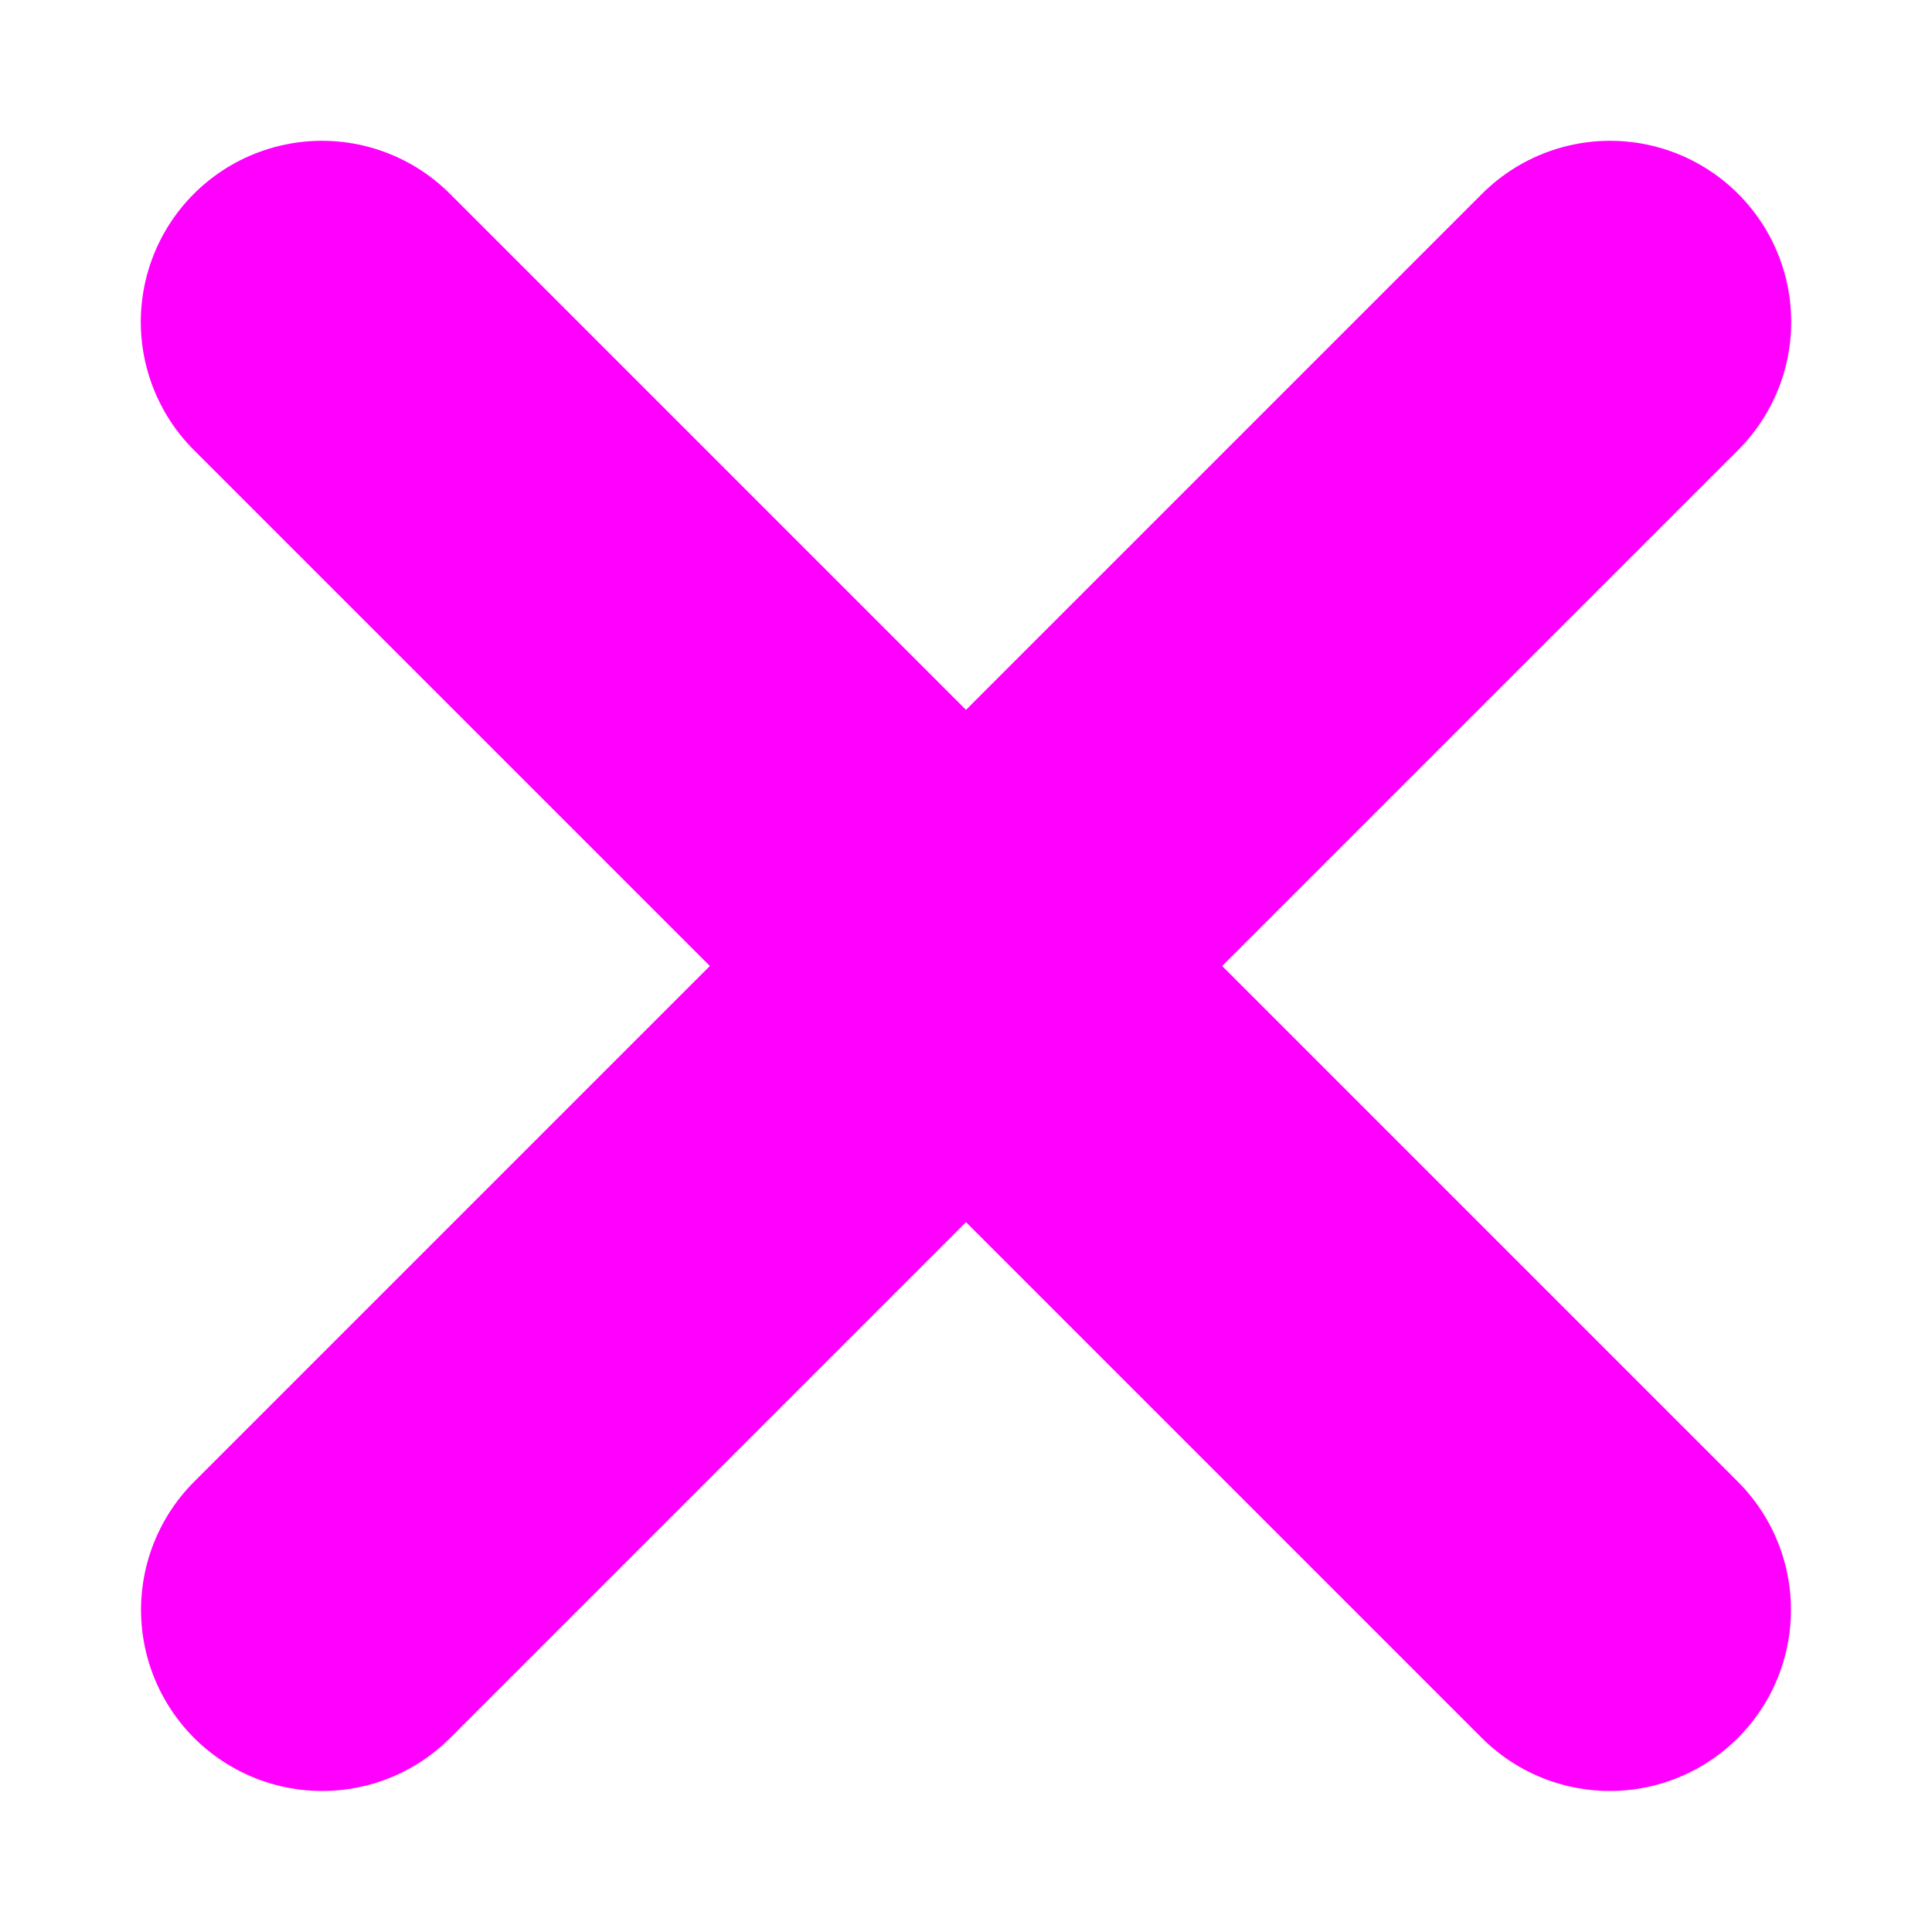 <svg width="8" height="8" viewBox="0 0 8 8" fill="none" xmlns="http://www.w3.org/2000/svg">
<path d="M1.333 1.333L6.666 6.666" stroke="#ff00ff" stroke-width="1.5" stroke-linecap="round"/>
<path d="M6.667 1.333L1.334 6.666" stroke="#ff00ff" stroke-width="1.5" stroke-linecap="round"/>
</svg>
